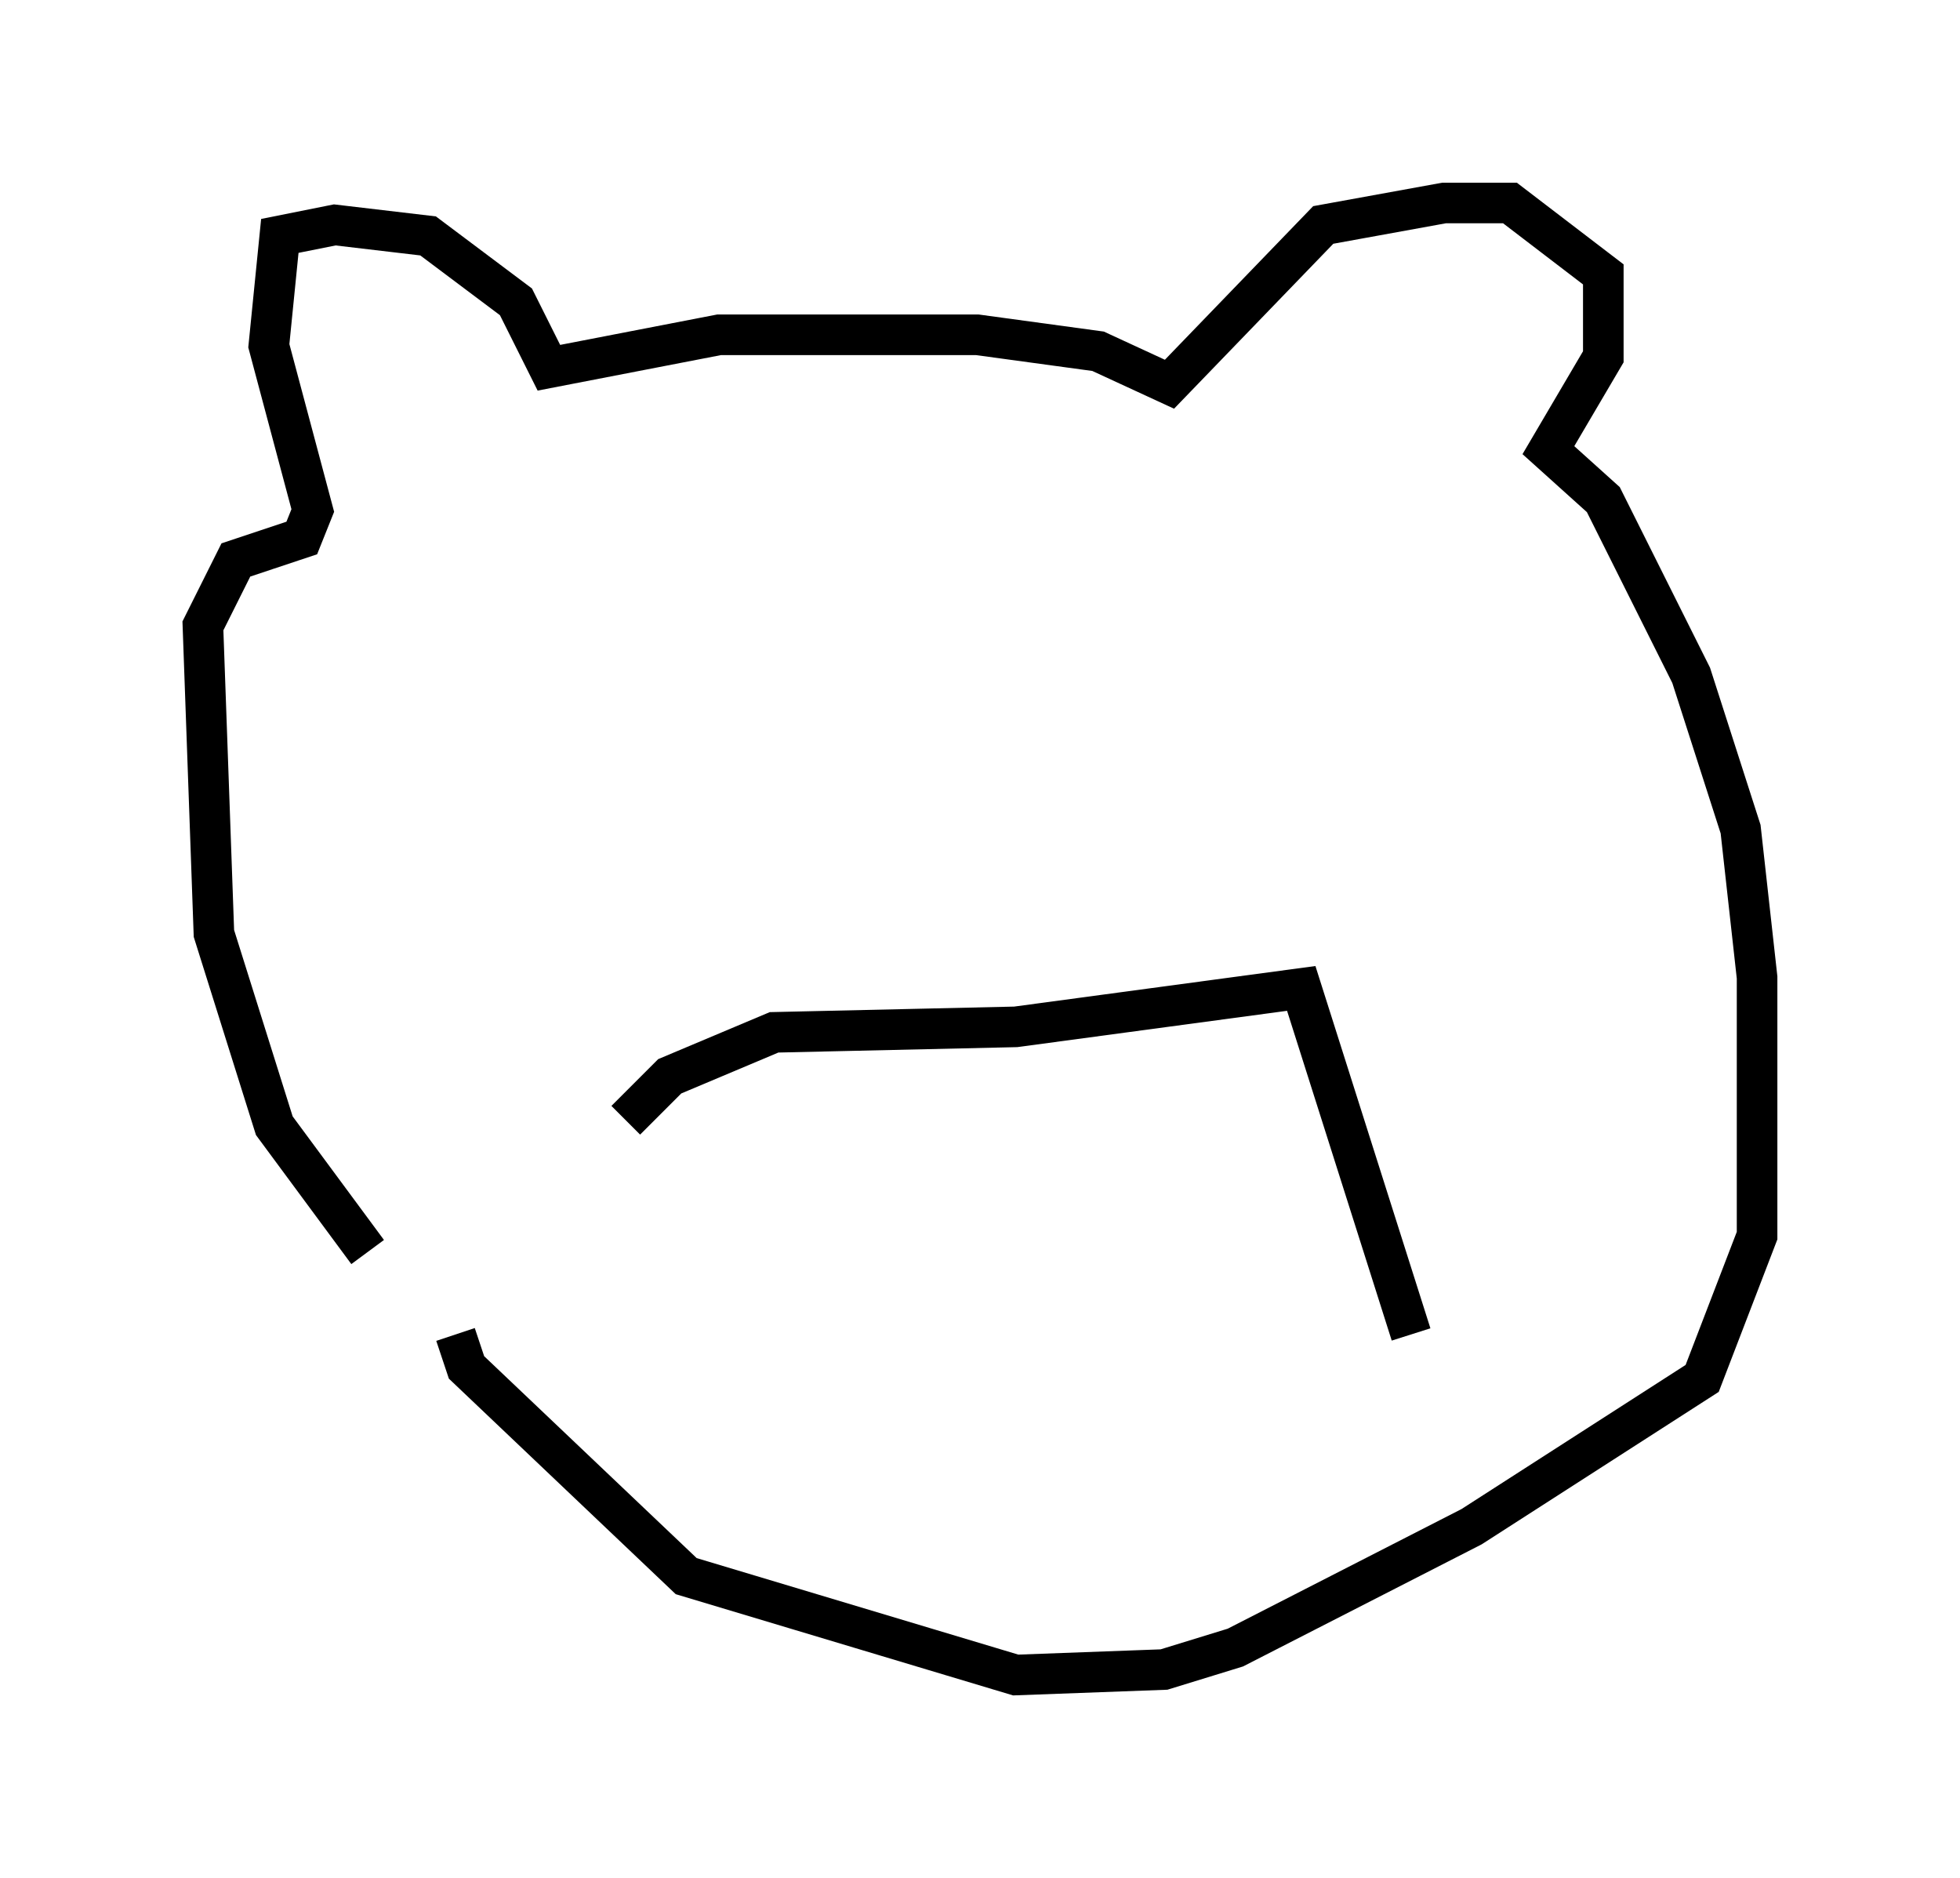 <?xml version="1.0" encoding="utf-8" ?>
<svg baseProfile="full" height="46.265" version="1.1" width="48.295" xmlns="http://www.w3.org/2000/svg" xmlns:ev="http://www.w3.org/2001/xml-events" xmlns:xlink="http://www.w3.org/1999/xlink"><defs /><rect fill="white" height="46.265" width="48.295" x="0" y="0" /><path d="M11.901, 33.687 m-2.842, -2.842 l-2.3, -3.112 -1.488, -4.736 l-0.271, -7.578 0.812, -1.624 l1.624, -0.541 0.271, -0.677 l-1.083, -4.059 0.271, -2.706 l1.353, -0.271 2.3, 0.271 l2.165, 1.624 0.812, 1.624 l4.195, -0.812 6.36, 0.0 l2.977, 0.406 1.759, 0.812 l3.789, -3.924 2.977, -0.541 l1.624, 0.0 2.3, 1.759 l0.0, 2.03 -1.353, 2.3 l1.353, 1.218 2.165, 4.33 l1.218, 3.789 0.406, 3.654 l0.0, 6.36 -1.353, 3.518 l-5.683, 3.654 -5.819, 2.977 l-1.759, 0.541 -3.654, 0.135 l-8.119, -2.436 -5.413, -5.142 l-0.271, -0.812 m4.195, -5.277 l1.083, -1.083 2.571, -1.083 l5.954, -0.135 7.036, -0.947 l2.706, 8.525 " fill="none" stroke="black" stroke-width="1" /></svg>